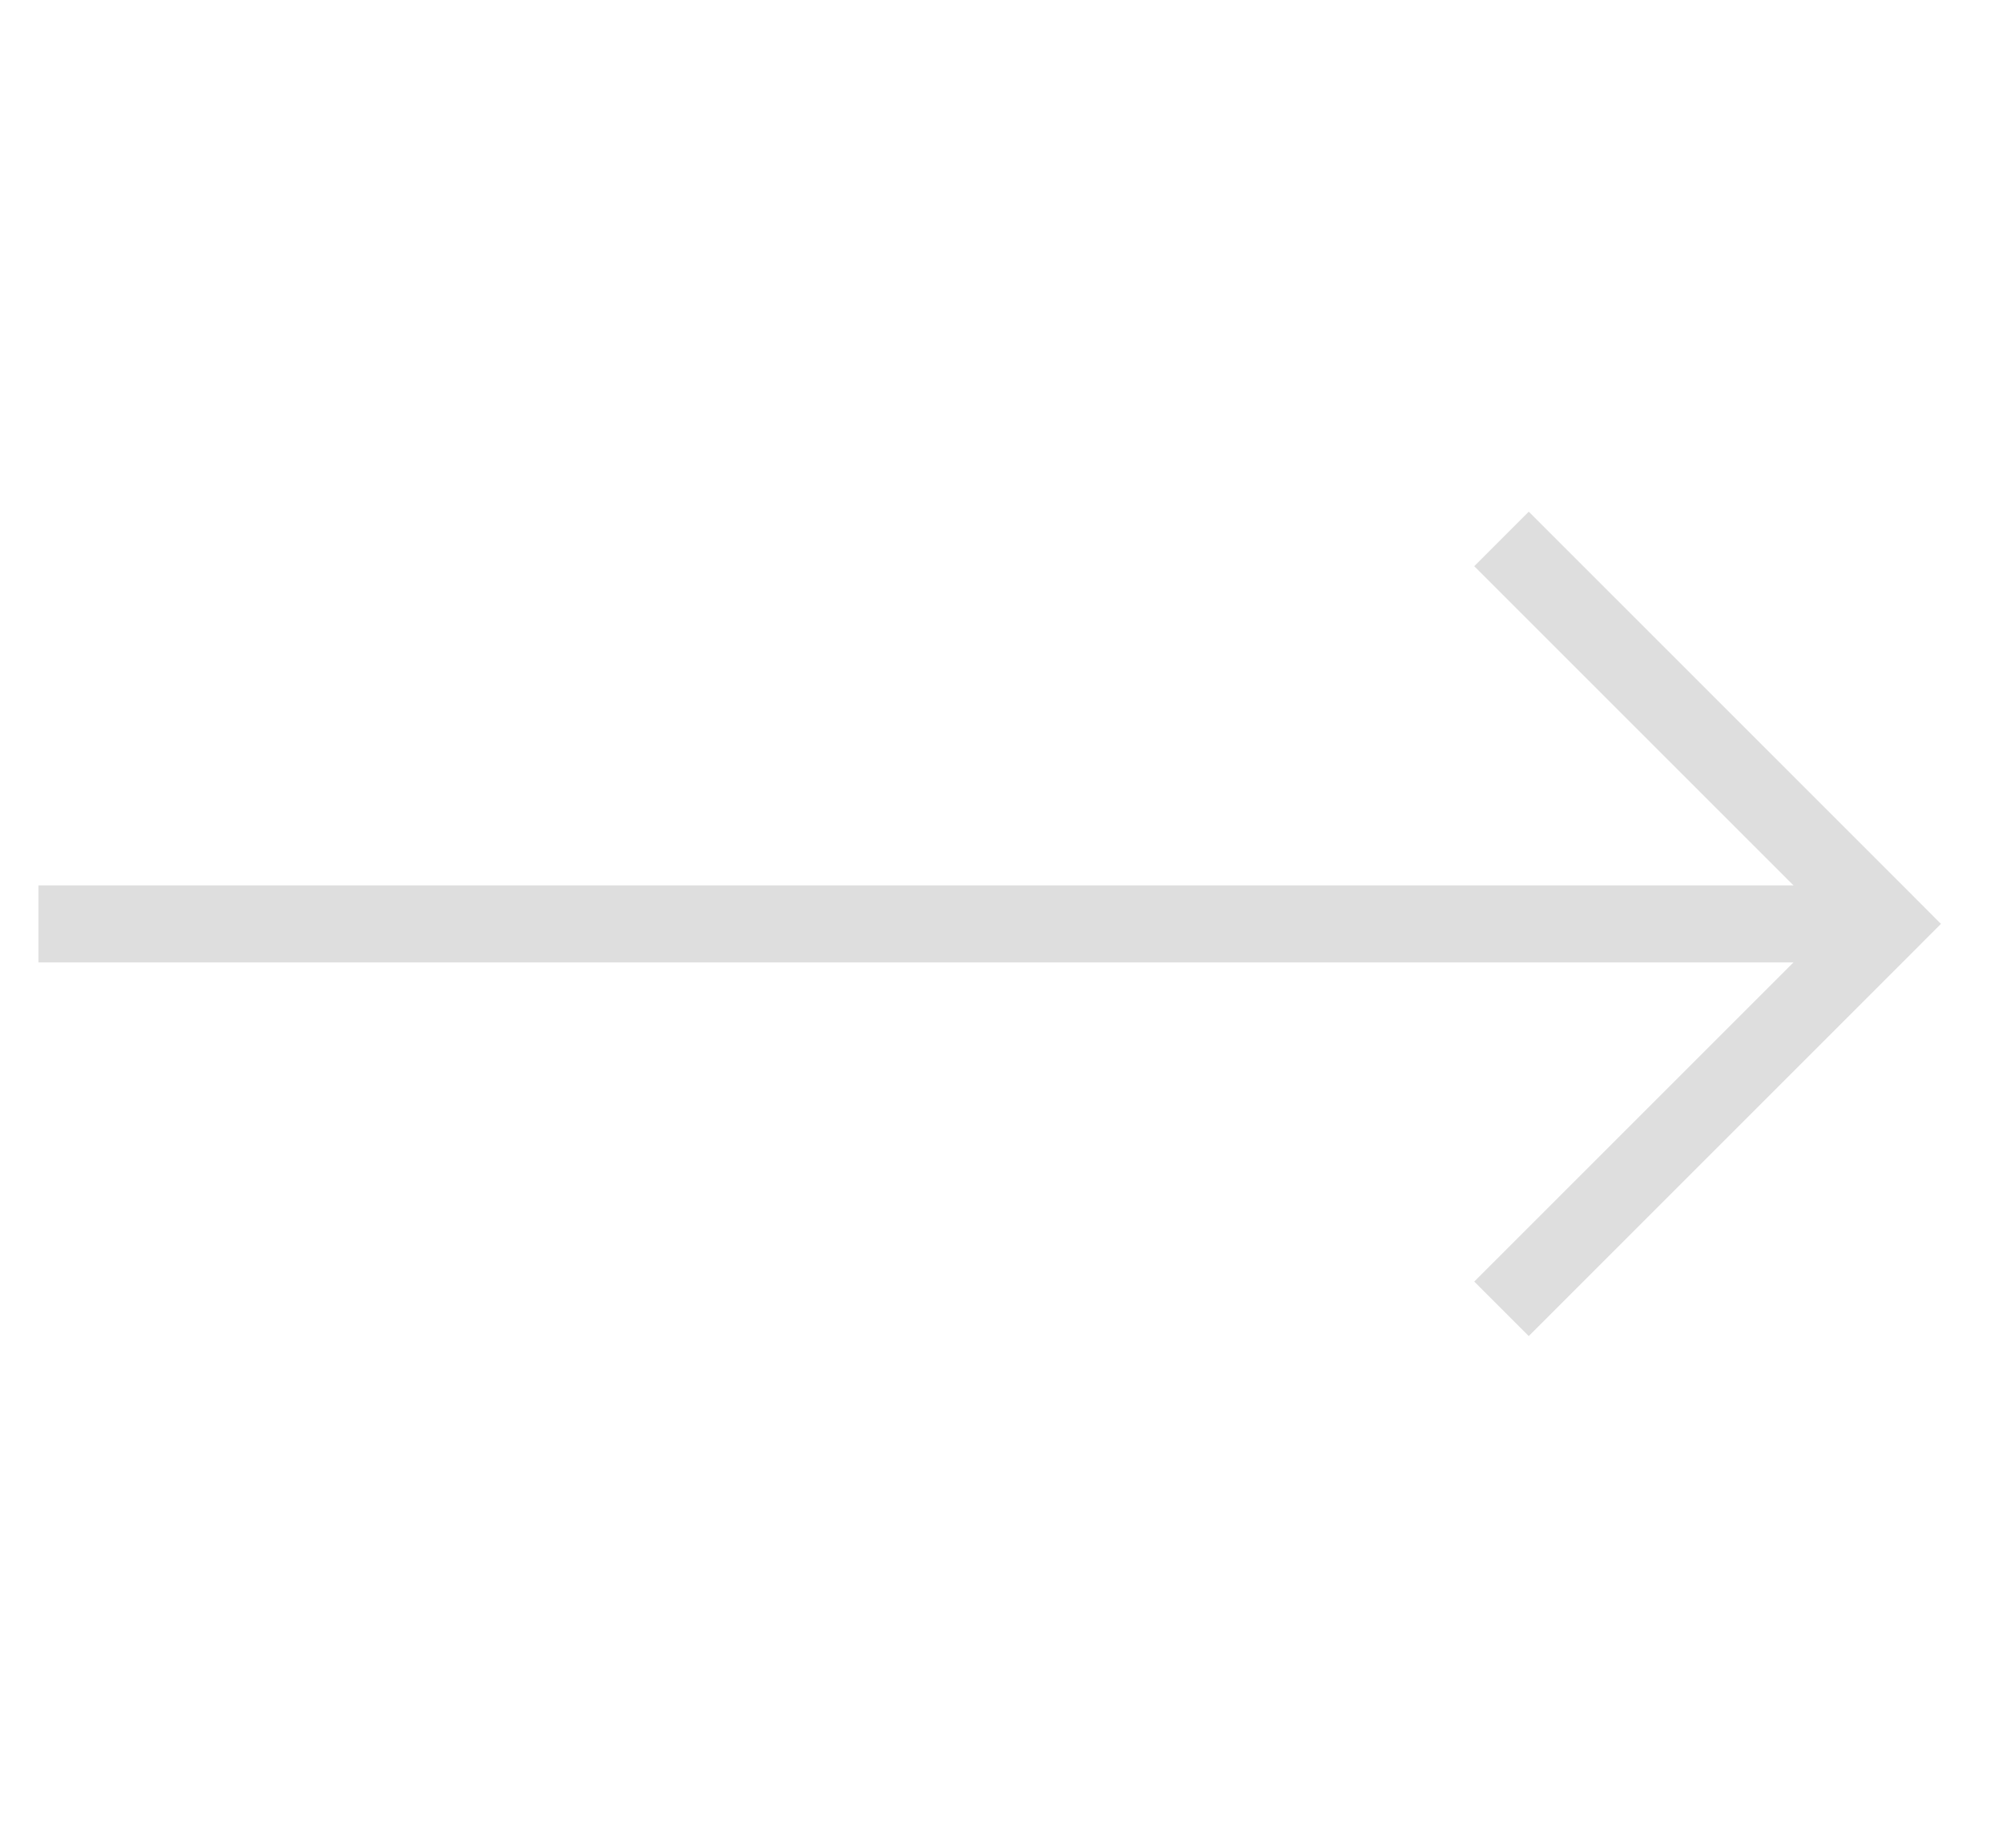 <svg width="26" height="24" viewBox="0 0 26 24" fill="none" xmlns="http://www.w3.org/2000/svg">
<path d="M0.5 12H24.5" stroke="#DEDEDE"/>
<path d="M24.5 12L24.854 12.354L25.207 12L24.854 11.646L24.5 12ZM19.146 7.354L24.146 12.354L24.854 11.646L19.854 6.646L19.146 7.354ZM24.146 11.646L19.146 16.646L19.854 17.354L24.854 12.354L24.146 11.646Z" fill="#DEDEDE"/>
</svg>
